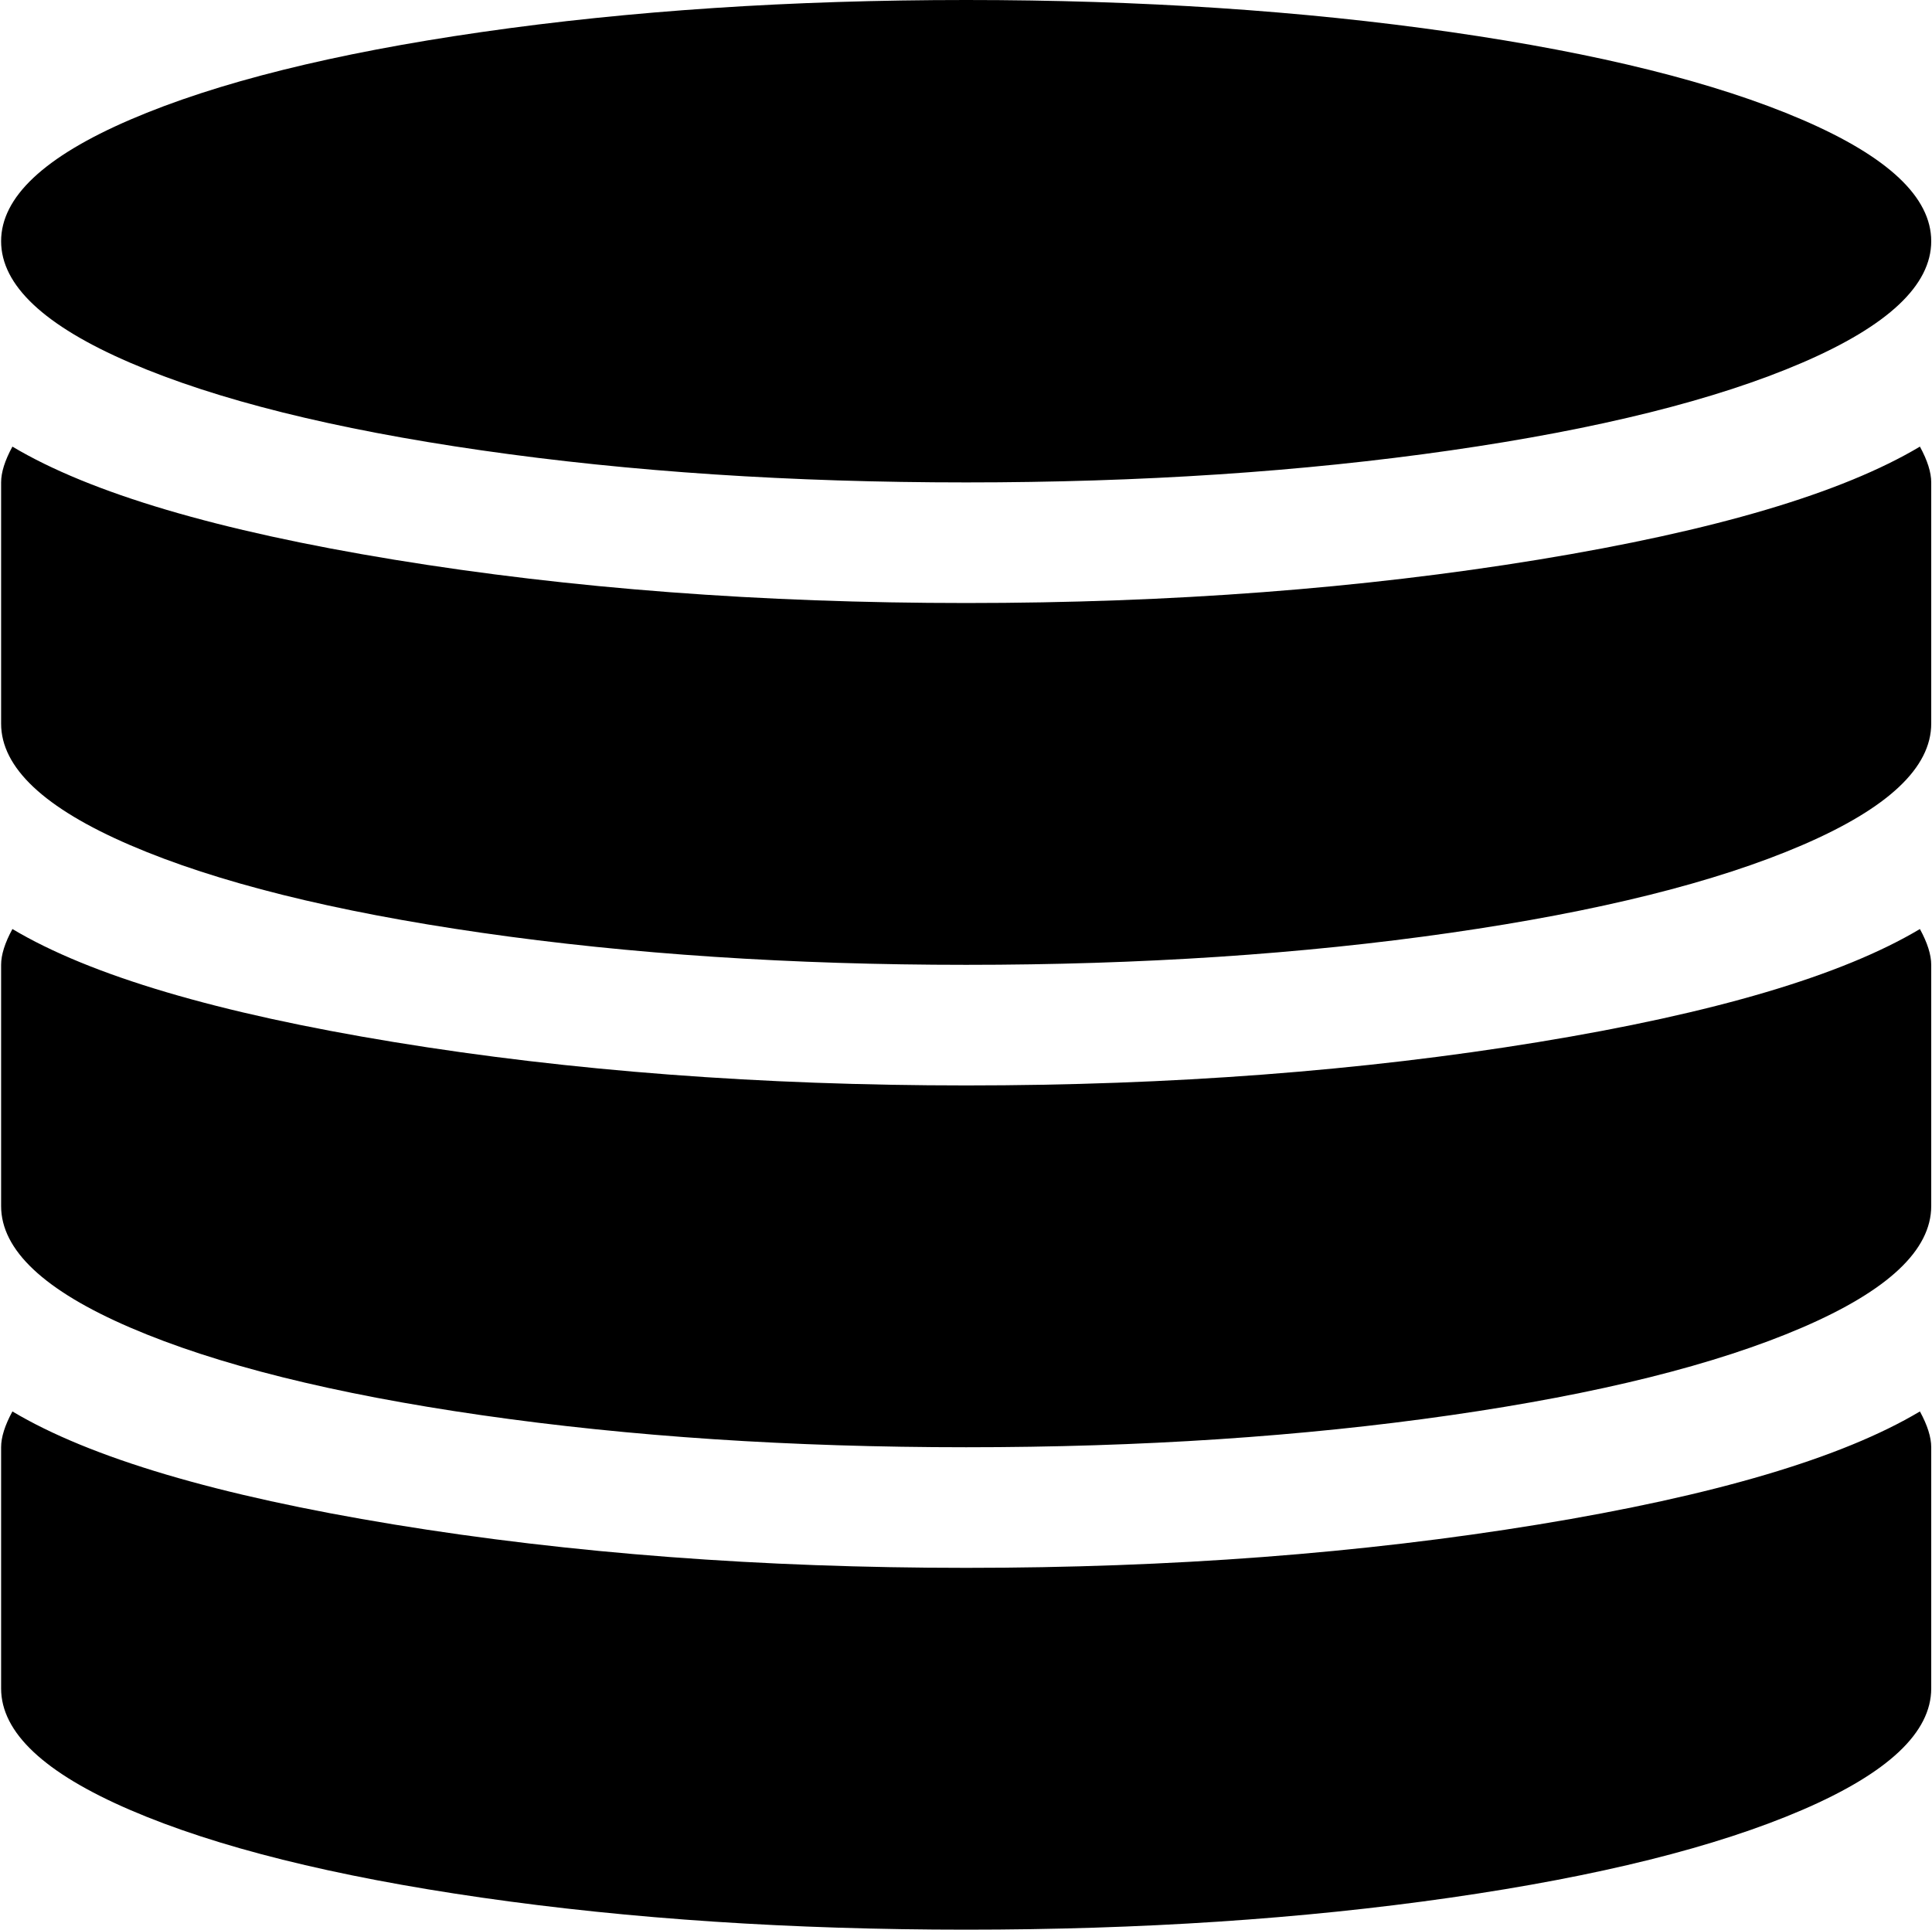 <svg xmlns="http://www.w3.org/2000/svg" xmlns:xlink="http://www.w3.org/1999/xlink" width="1025" height="1024" viewBox="0 0 1025 1024"><path fill="currentColor" d="M512.59 1024q-139 0-257-17T69.094 960.5T.59 896V768q0-8 6-19q62 37 202.5 60t303.5 23t303.5-23t202.5-60q6 11 6 19v128q0 35-68.5 64.5t-186.5 46.5t-257 17m0-256q-139 0-257-17T69.094 704.5T.59 640V512q0-8 6-19q62 37 202.5 60t303.5 23t303.5-23t202.5-60q6 11 6 19v128q0 35-68.5 64.5T769.59 751t-257 17m0-256q-139 0-257-17T69.094 448.5T.59 384V256q0-8 6-19q62 37 202.5 60t303.5 23t303.5-23t202.5-60q6 11 6 19v128q0 35-68.5 64.5T769.59 495t-257 17m0-256q-139 0-257-17T69.094 192.5T.59 128t68.5-64.5T255.59 17t257-17t257 17t186.5 46.5t68.5 64.5t-68.5 64.5t-186.5 46.5t-257 17"/></svg>